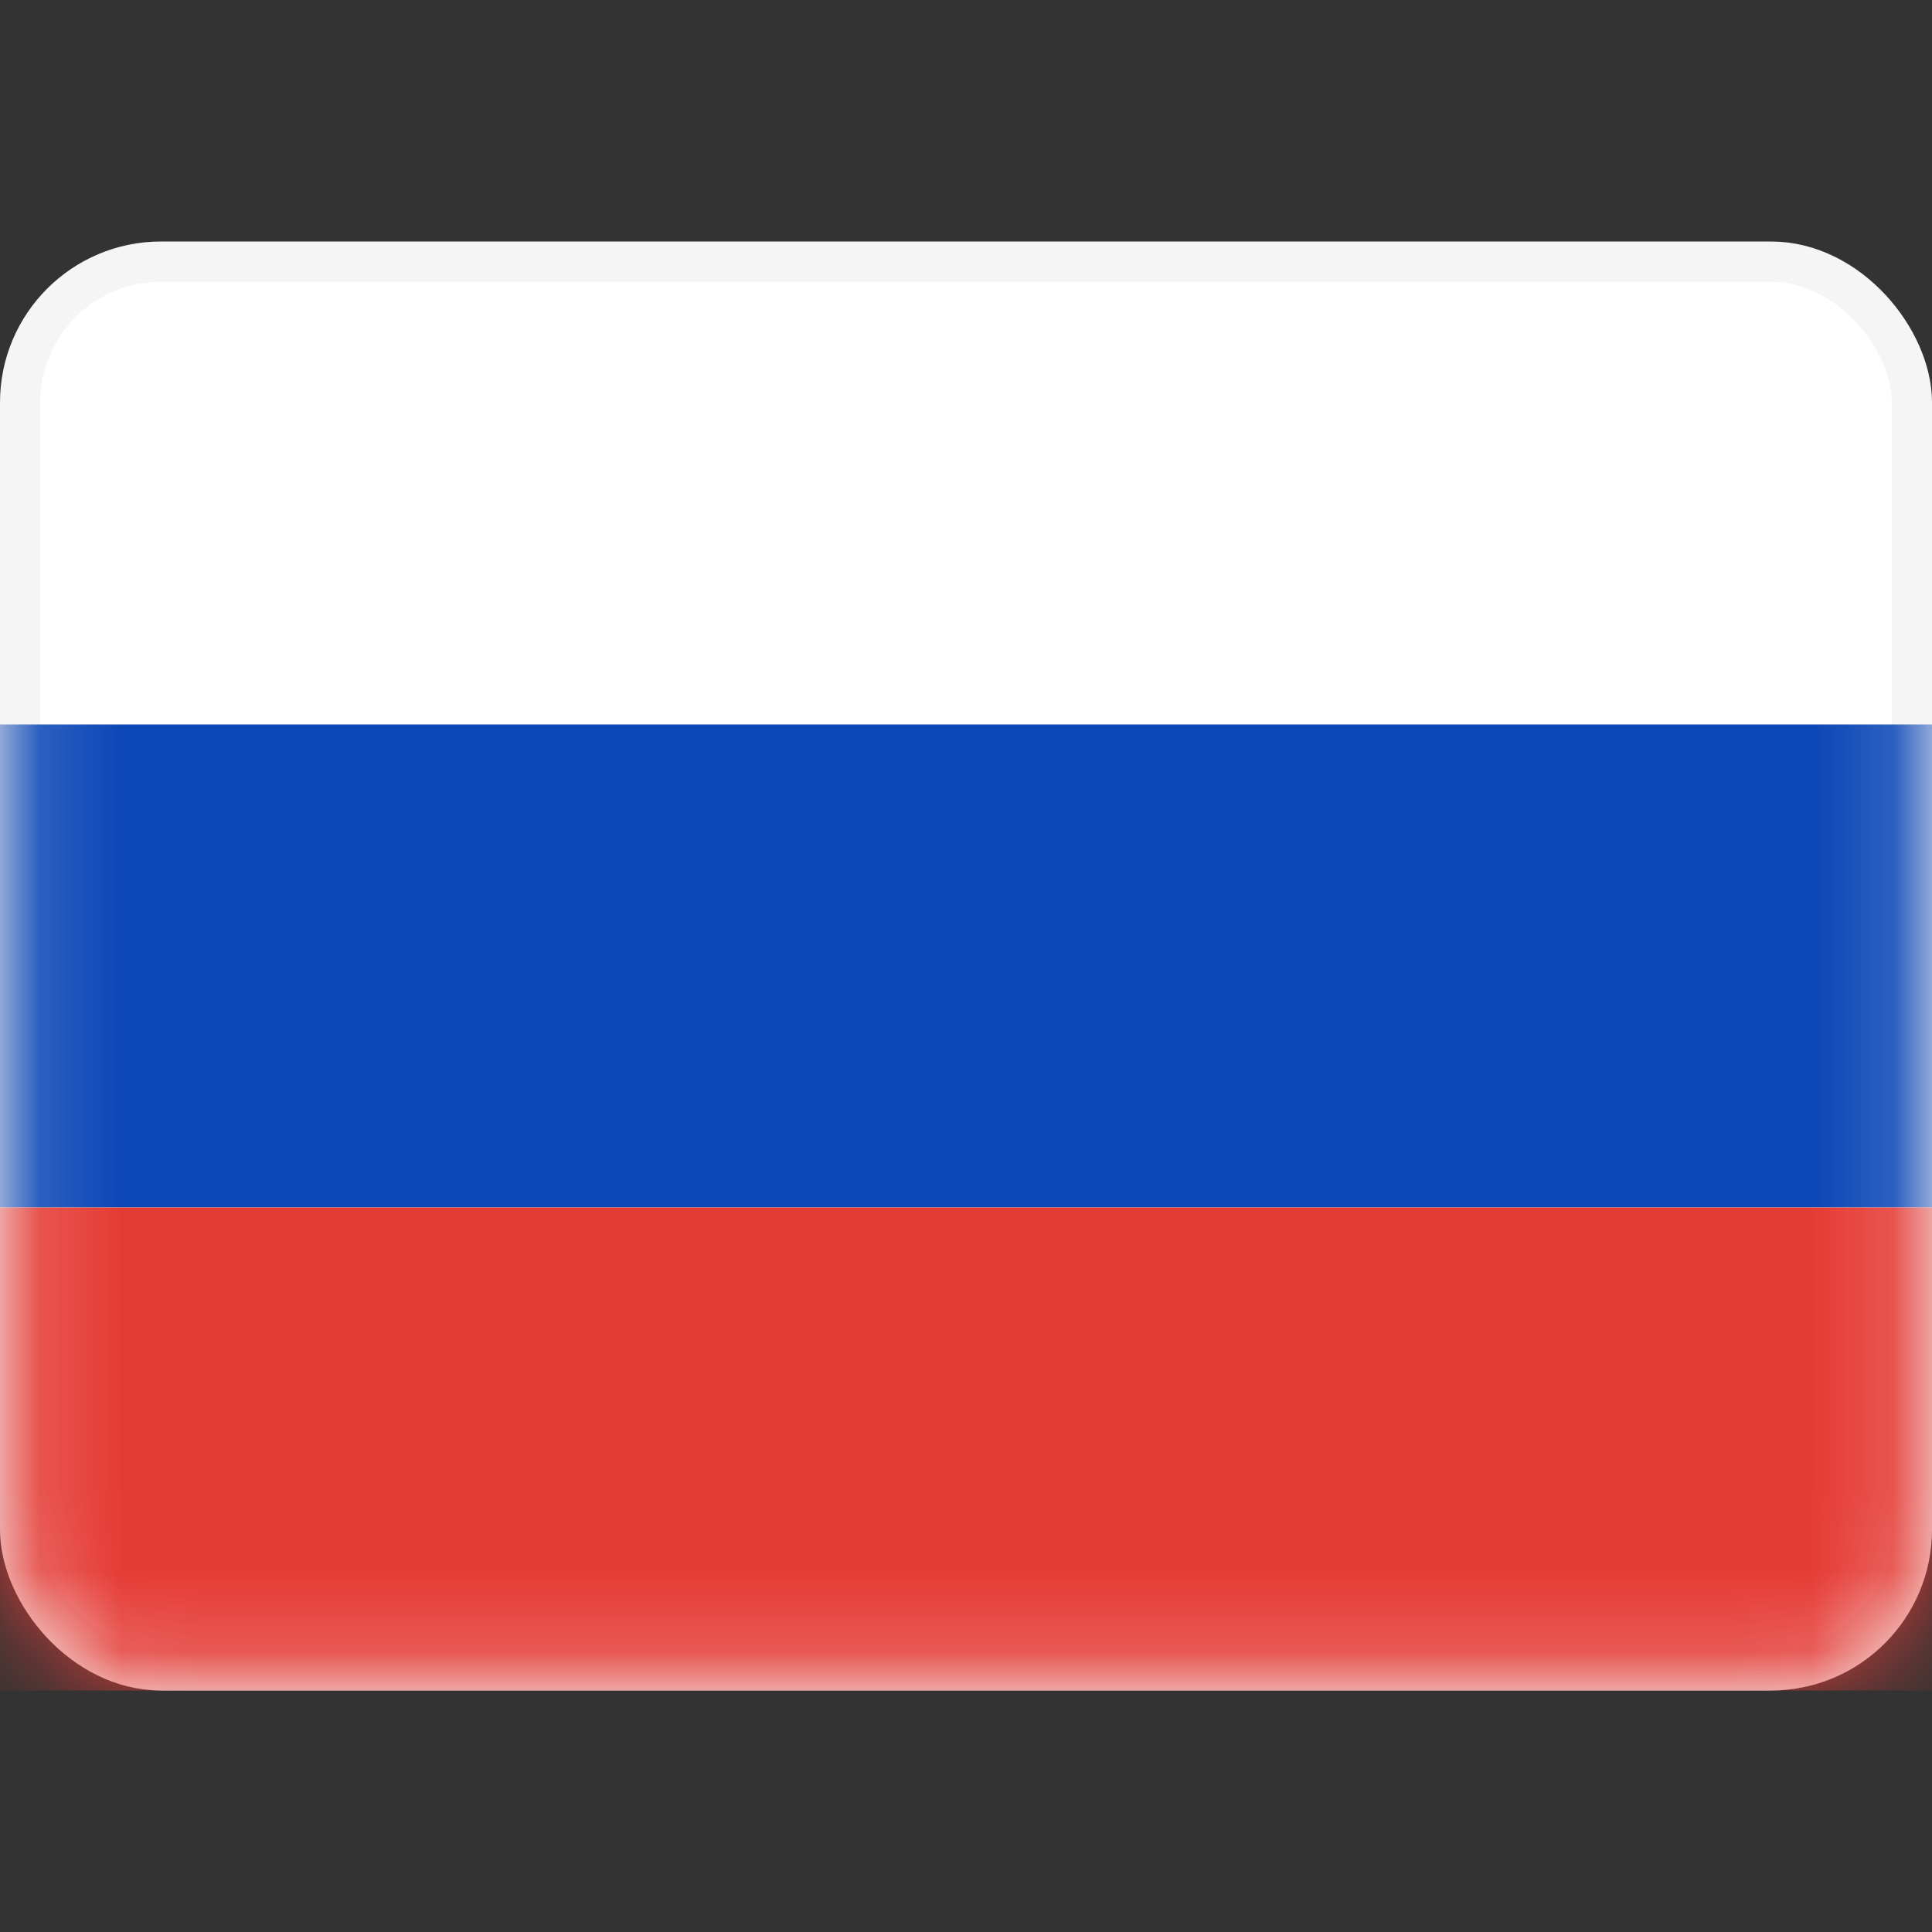 <svg width="24" height="24" viewBox="0 0 24 24" fill="none" xmlns="http://www.w3.org/2000/svg">
<rect x="0" y="0" width="24" height="24" fill="#333333" stroke="none"/>
<rect x="0.25" y="3.25" width="23.5" height="17.5" rx="1.75" fill="white" stroke="#F5F5F5" stroke-width="0.5"/>
<mask id="mask0_1041_1079" style="mask-type:luminance" maskUnits="userSpaceOnUse" x="0" y="3" width="24" height="18">
<rect x="0.25" y="3.25" width="23.5" height="17.5" rx="1.75" fill="white" stroke="white" stroke-width="0.5"/>
</mask>
<g mask="url(#mask0_1041_1079)">
<path fill-rule="evenodd" clip-rule="evenodd" d="M0 15H24V9H0V15Z" fill="#0C47B7"/>
<path fill-rule="evenodd" clip-rule="evenodd" d="M0 21H24V15H0V21Z" fill="#E53B35"/>
</g>
</svg>

